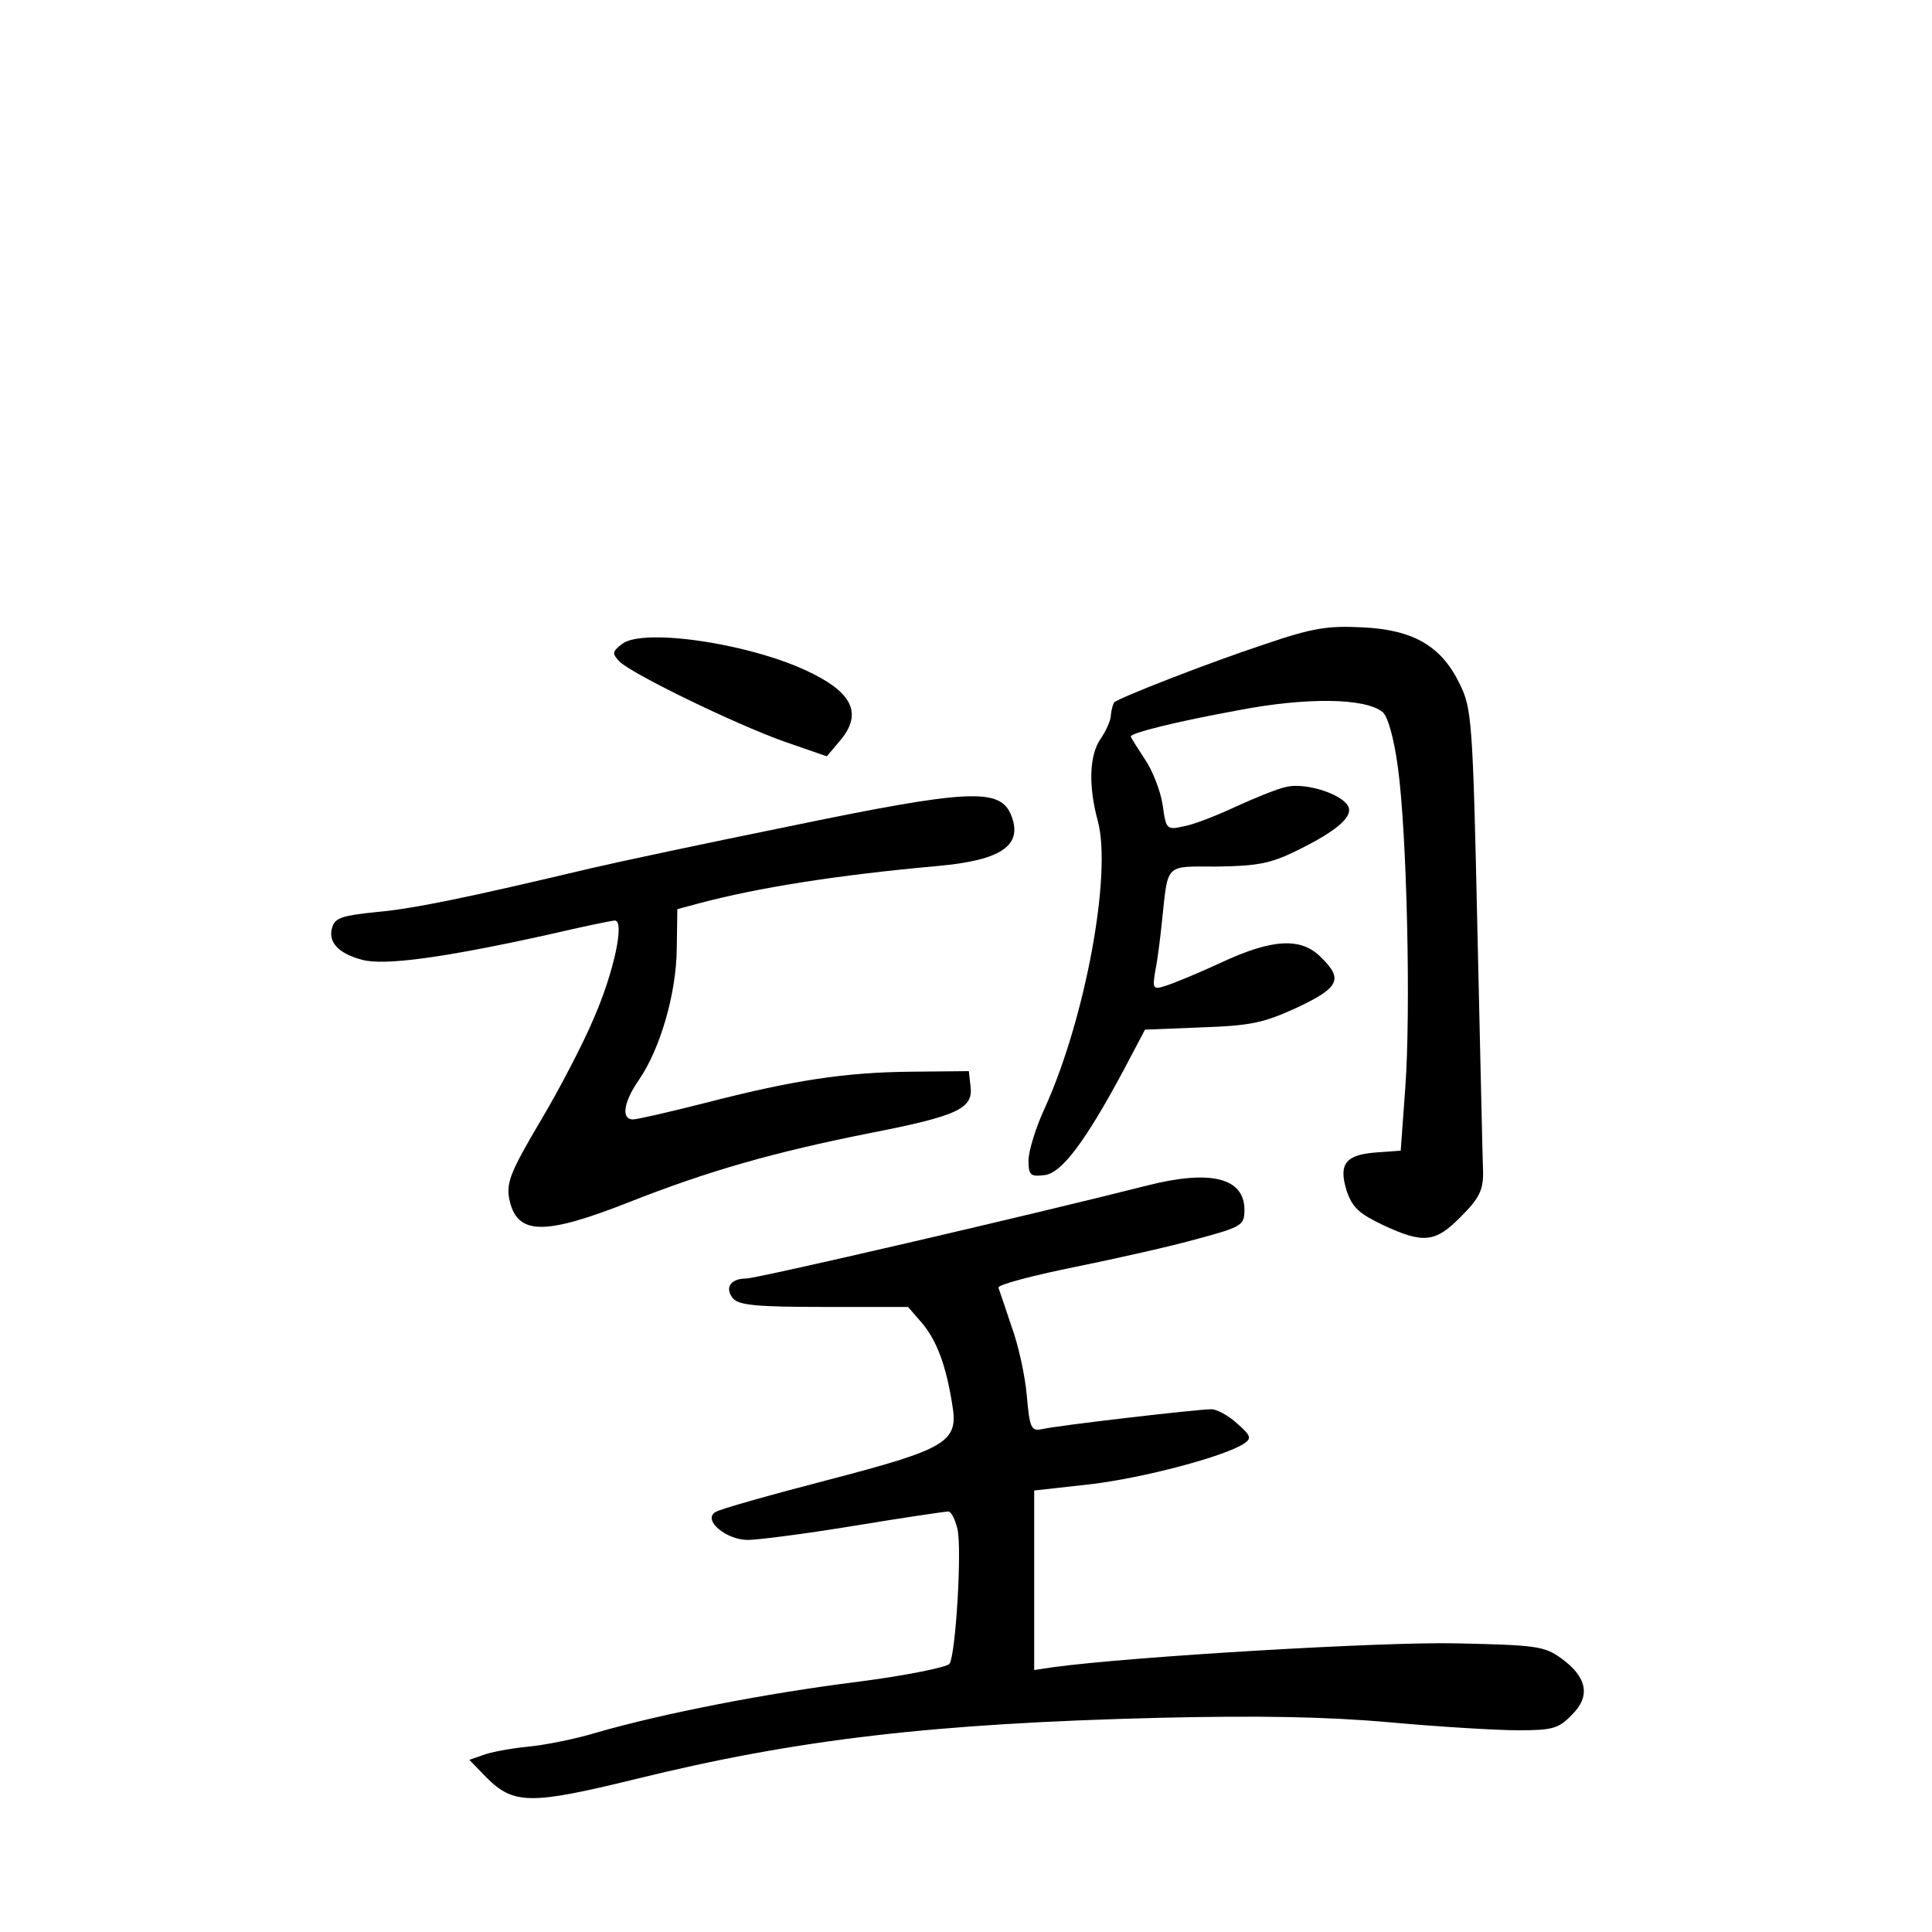 <?xml version="1.0" standalone="no"?>
<!DOCTYPE svg PUBLIC "-//W3C//DTD SVG 20010904//EN"
 "http://www.w3.org/TR/2001/REC-SVG-20010904/DTD/svg10.dtd">
<svg version="1.0" xmlns="http://www.w3.org/2000/svg"
 width="340pt" height="340pt" viewBox="0 0 340 340"
 preserveAspectRatio="xMidYMid meet">
<g transform="translate(0,340) scale(0.1,-0.1)"
fill="#000000" stroke="none">
<path d="M2225 2266 c-97 -32 -256 -94 -264 -102 -2 -2 -5 -12 -6 -22 0 -10
-9 -29 -18 -42 -20 -29 -22 -82 -5 -145 25 -93 -22 -346 -92 -502 -17 -36 -30
-79 -30 -95 0 -26 3 -29 28 -26 30 3 72 59 139 184 l38 72 100 4 c87 3 109 8
168 35 74 35 81 50 42 88 -35 36 -86 33 -176 -9 -41 -19 -85 -37 -98 -41 -22
-7 -23 -5 -18 26 4 19 9 59 12 89 11 102 4 95 97 95 69 1 93 5 138 27 76 37
106 64 90 83 -17 21 -77 38 -107 30 -15 -3 -54 -19 -87 -34 -34 -16 -75 -32
-92 -35 -31 -7 -32 -6 -38 38 -4 25 -18 61 -32 81 -13 20 -24 37 -24 39 0 6
79 26 189 46 119 23 223 22 254 -3 9 -7 20 -45 27 -97 16 -116 23 -431 13
-565 l-8 -110 -42 -3 c-55 -4 -68 -20 -53 -68 10 -29 22 -40 64 -60 71 -33 92
-31 137 15 32 32 39 46 39 77 -1 22 -5 214 -10 427 -8 368 -10 391 -31 433
-32 67 -82 96 -172 100 -61 3 -87 -1 -172 -30z"/>
<path d="M1095 2267 c-18 -14 -18 -17 -5 -31 22 -22 203 -110 290 -141 l75
-26 22 26 c40 46 26 83 -46 119 -101 52 -297 82 -336 53z"/>
<path d="M1385 1945 c-143 -29 -298 -62 -345 -73 -219 -52 -311 -71 -377 -77
-59 -6 -73 -10 -78 -26 -9 -26 10 -47 52 -58 39 -11 146 4 327 44 60 14 113
25 118 25 18 0 -2 -92 -37 -172 -18 -43 -60 -124 -94 -181 -52 -88 -60 -108
-55 -136 13 -65 60 -66 210 -7 142 56 255 88 425 122 154 30 182 43 177 82
l-3 27 -100 -1 c-118 -1 -209 -15 -364 -55 -63 -16 -120 -29 -127 -29 -21 0
-17 30 10 69 38 55 66 152 67 231 l1 70 37 10 c105 28 244 50 421 66 112 10
150 36 130 88 -19 50 -72 48 -395 -19z"/>
<path d="M2020 1314 c-209 -53 -688 -164 -707 -164 -28 0 -38 -17 -23 -35 10
-12 43 -15 160 -15 l148 0 26 -30 c25 -31 41 -73 52 -143 11 -65 -10 -77 -221
-132 -100 -26 -189 -51 -196 -56 -23 -14 19 -49 57 -49 18 0 103 11 188 25 85
14 159 25 165 25 5 0 12 -14 16 -31 8 -35 -3 -220 -14 -237 -4 -6 -78 -21
-164 -32 -159 -20 -339 -55 -457 -89 -36 -11 -90 -22 -122 -25 -31 -3 -67 -10
-79 -15 l-23 -8 30 -31 c48 -48 78 -48 262 -3 284 70 523 98 923 108 174 4
293 2 405 -8 88 -8 189 -14 226 -14 60 0 71 3 94 27 34 33 27 67 -19 100 -29
21 -44 23 -184 26 -128 3 -569 -23 -710 -42 l-33 -5 0 158 0 158 99 11 c93 11
237 49 271 72 13 9 11 14 -13 35 -15 14 -36 25 -45 25 -25 0 -274 -29 -298
-35 -19 -4 -22 1 -27 59 -3 35 -15 90 -27 122 -11 33 -21 63 -23 68 -1 5 59
21 133 36 74 15 172 37 218 50 78 21 82 24 82 51 0 56 -59 71 -170 43z"/>
</g>
</svg>

